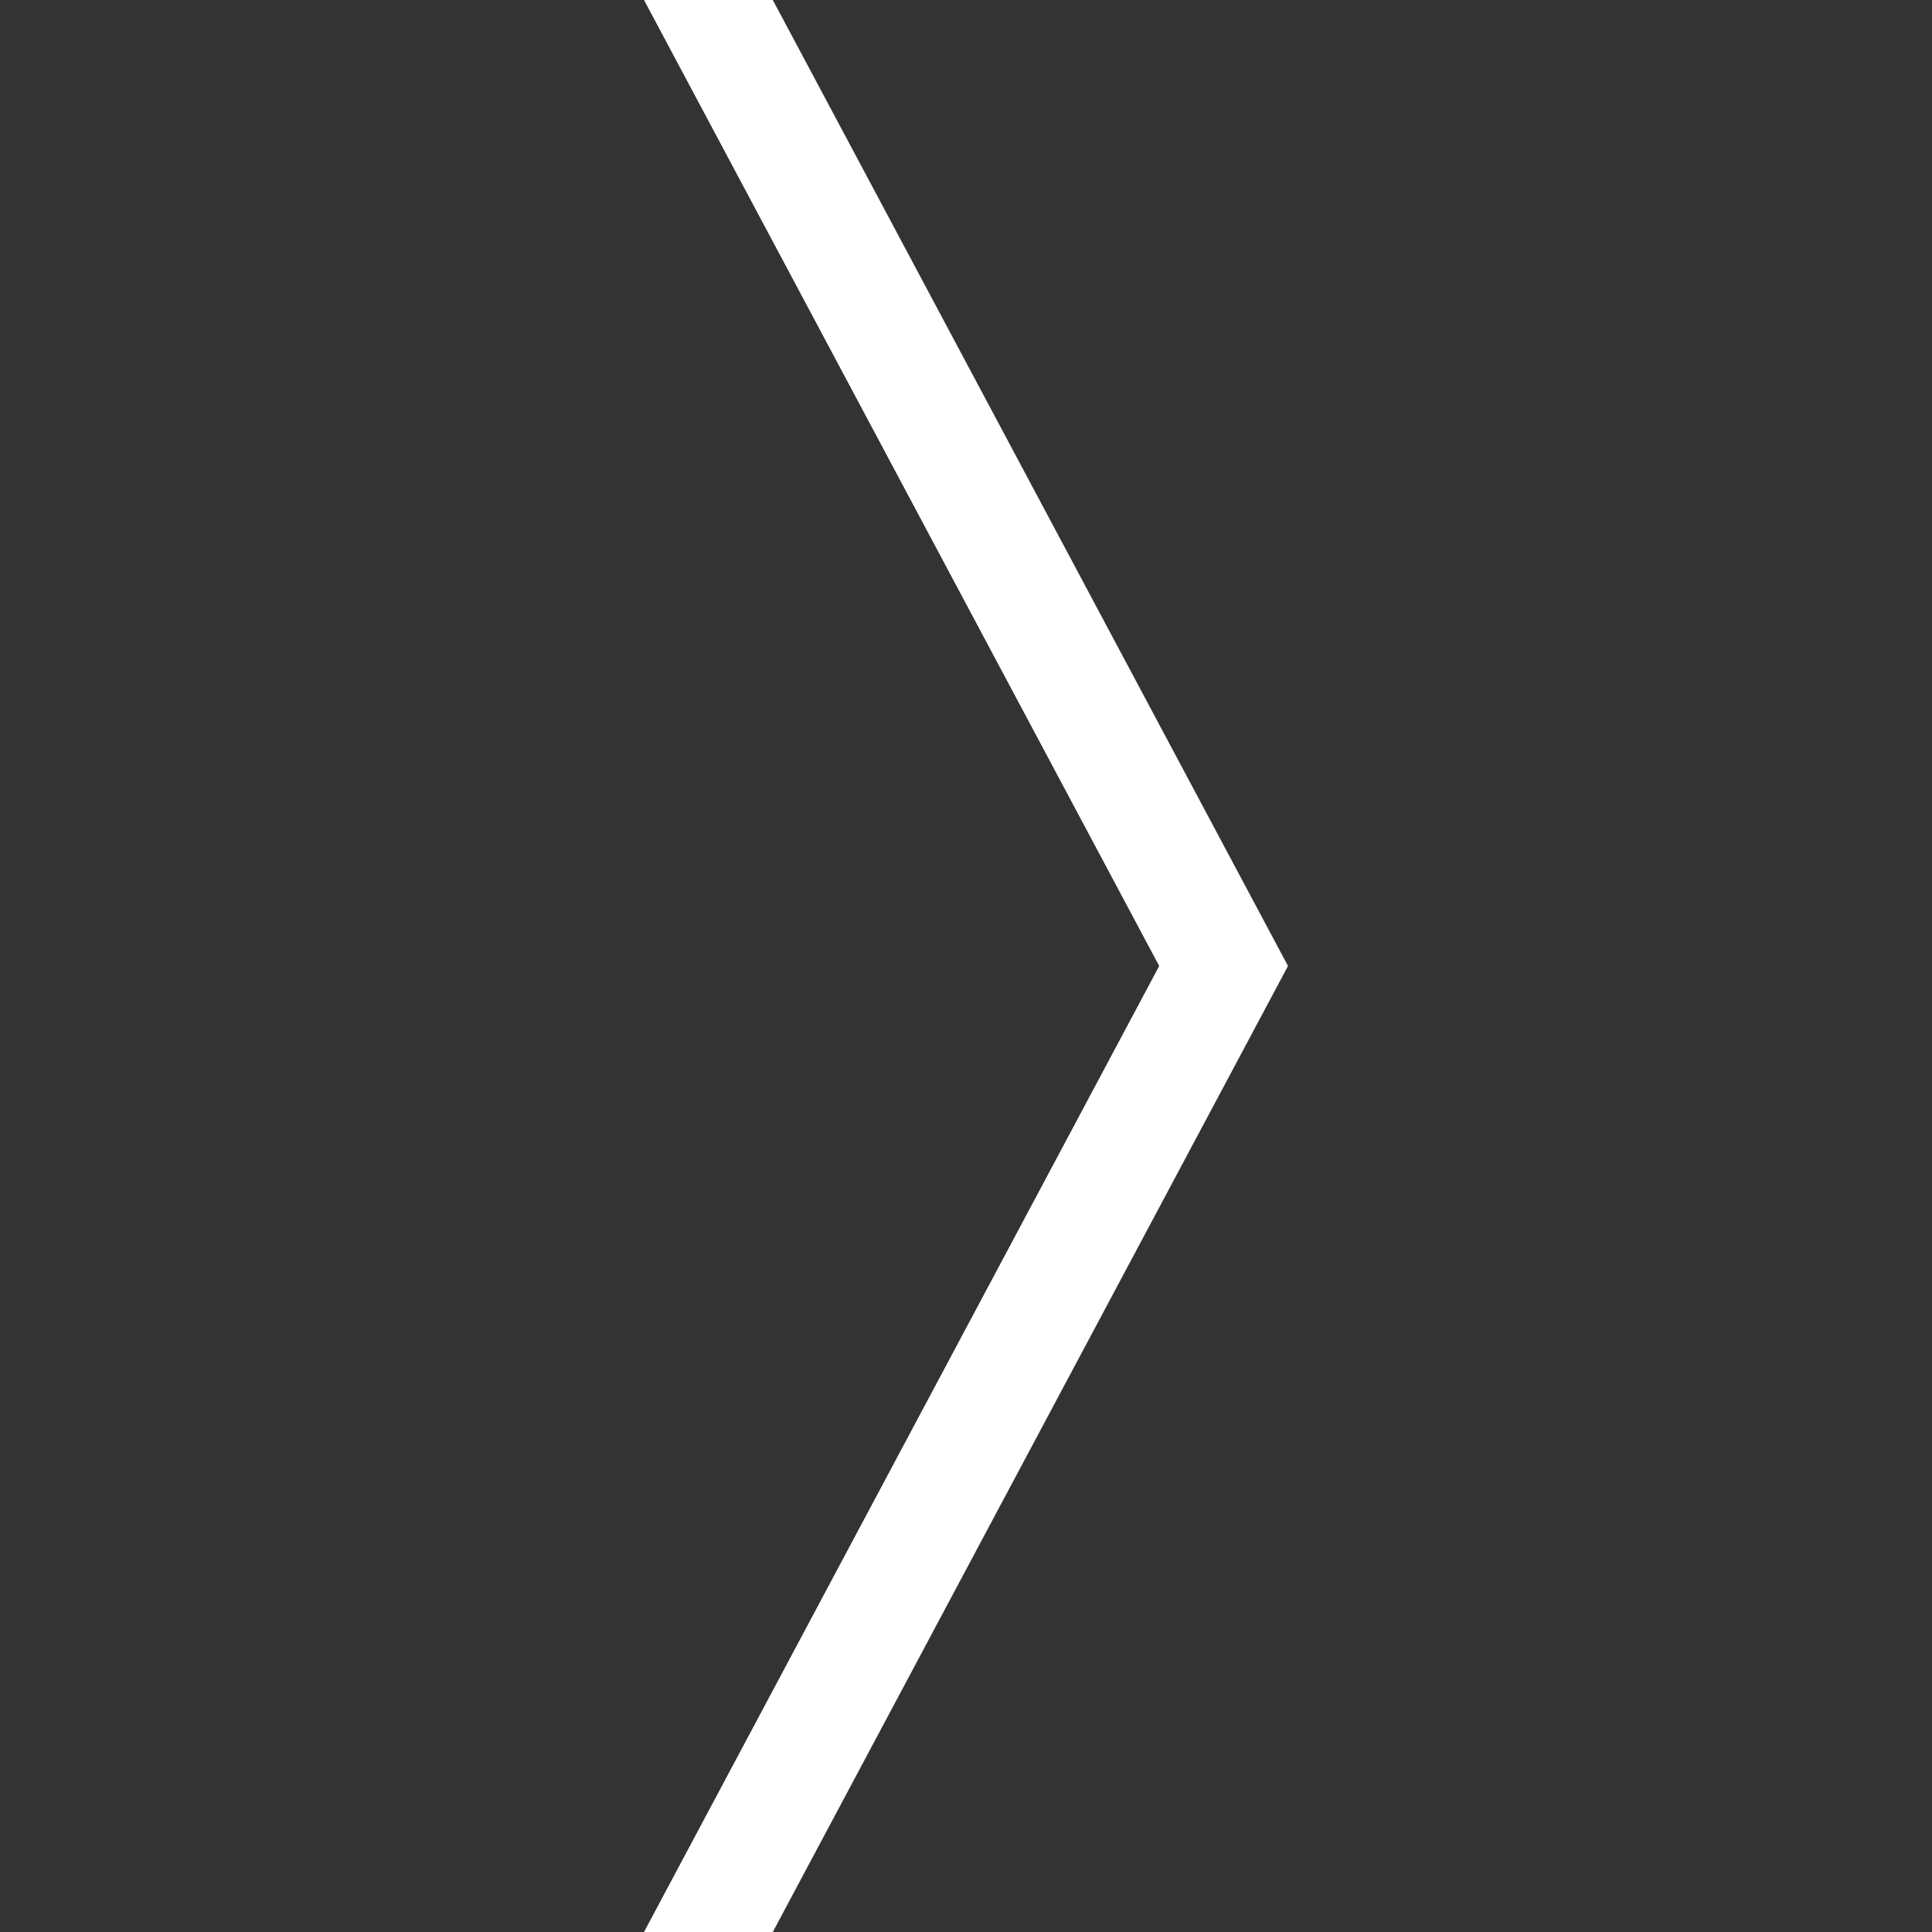 <svg id="e9wn6uE0QvJ1" xmlns="http://www.w3.org/2000/svg" xmlns:xlink="http://www.w3.org/1999/xlink" viewBox="0 0 300 300" shape-rendering="geometricPrecision" text-rendering="geometricPrecision"><rect x="0" y="0" width="300" height="300" fill="#333333" stroke="none"/><path d="M220,150q0,0-80,150h-20l80-150L120,0h20q80,150,80,150Z" transform="translate(-20 0)" fill="#fff" stroke-width="0.6"/></svg>
